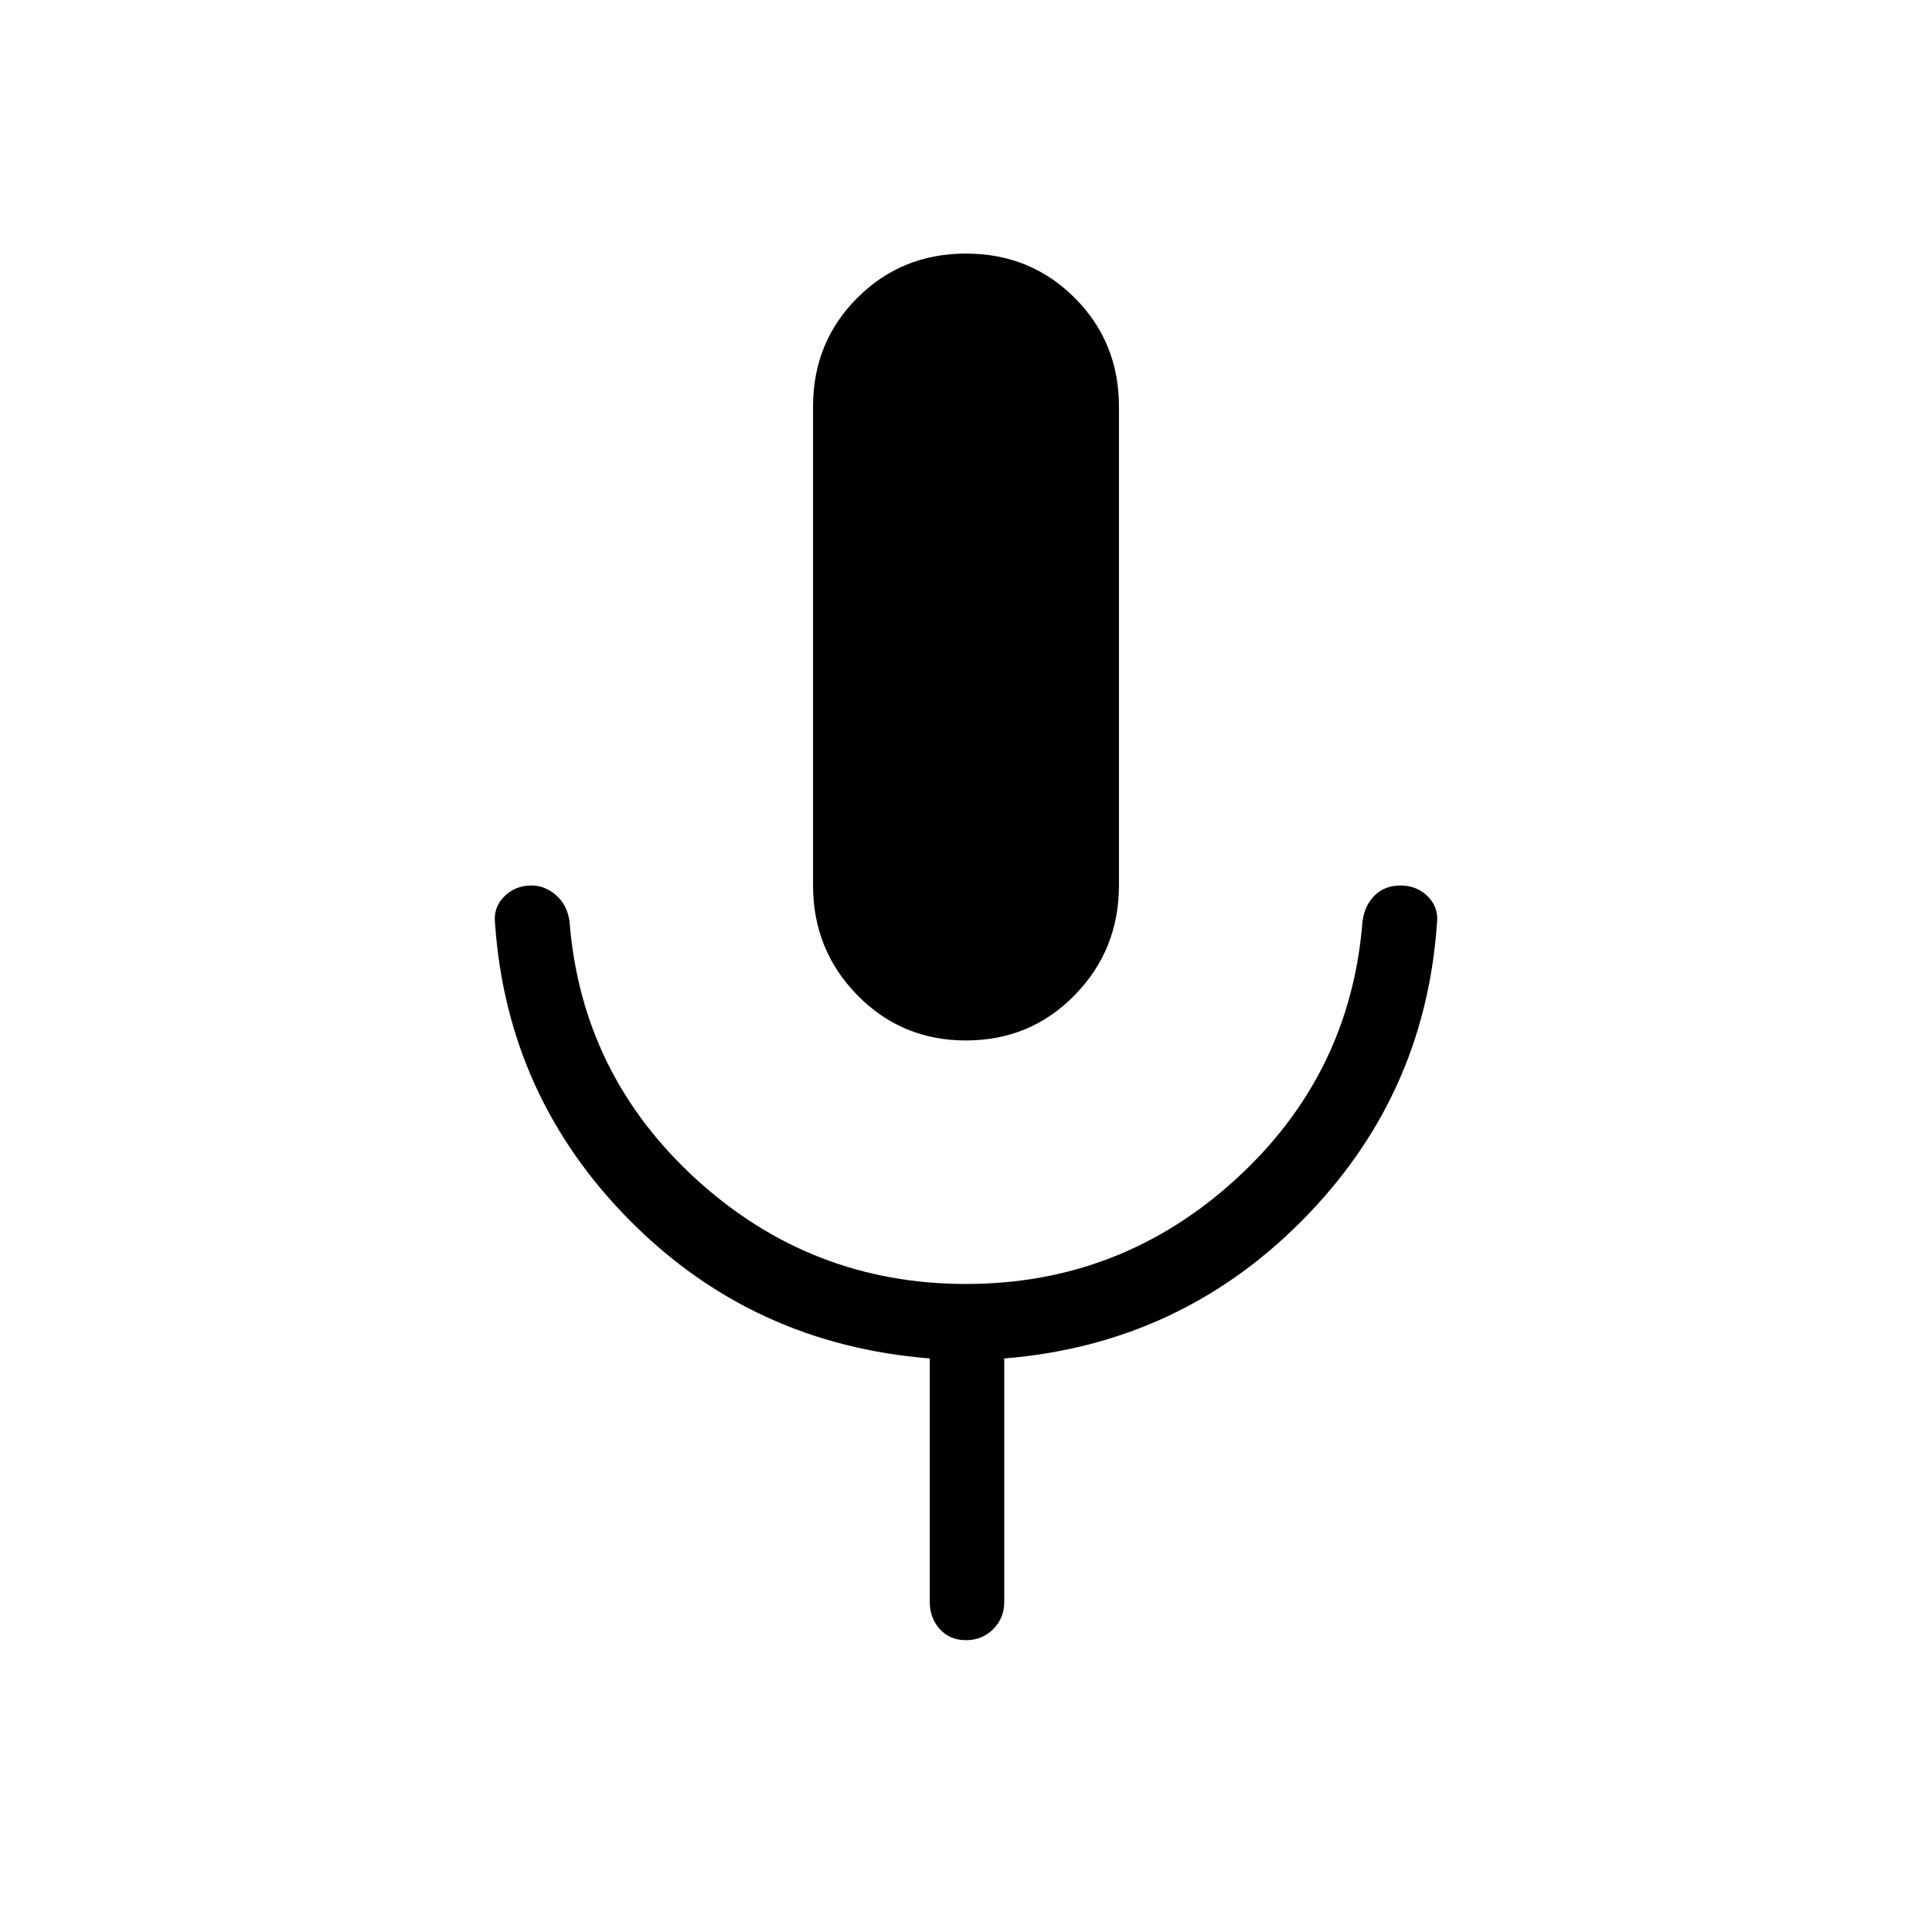 <svg xmlns="http://www.w3.org/2000/svg" height="24" width="24"><path d="M12 12.925q-.8 0-1.35-.563Q10.1 11.8 10.1 11V5.05q0-.8.55-1.35T12 3.15q.8 0 1.35.55t.55 1.35V11q0 .8-.55 1.362-.55.563-1.35.563Zm0 7.45q-.2 0-.325-.137-.125-.138-.125-.338v-3.025q-2.2-.175-3.725-1.713Q6.3 13.625 6.15 11.475q-.025-.2.113-.338Q6.4 11 6.6 11q.175 0 .313.125.137.125.162.325.15 1.9 1.575 3.2 1.425 1.3 3.35 1.3t3.35-1.3q1.425-1.3 1.575-3.2.025-.2.15-.325T17.4 11q.2 0 .338.137.137.138.112.338-.15 2.15-1.675 3.687-1.525 1.538-3.7 1.713V19.9q0 .2-.137.338-.138.137-.338.137Z"/></svg>